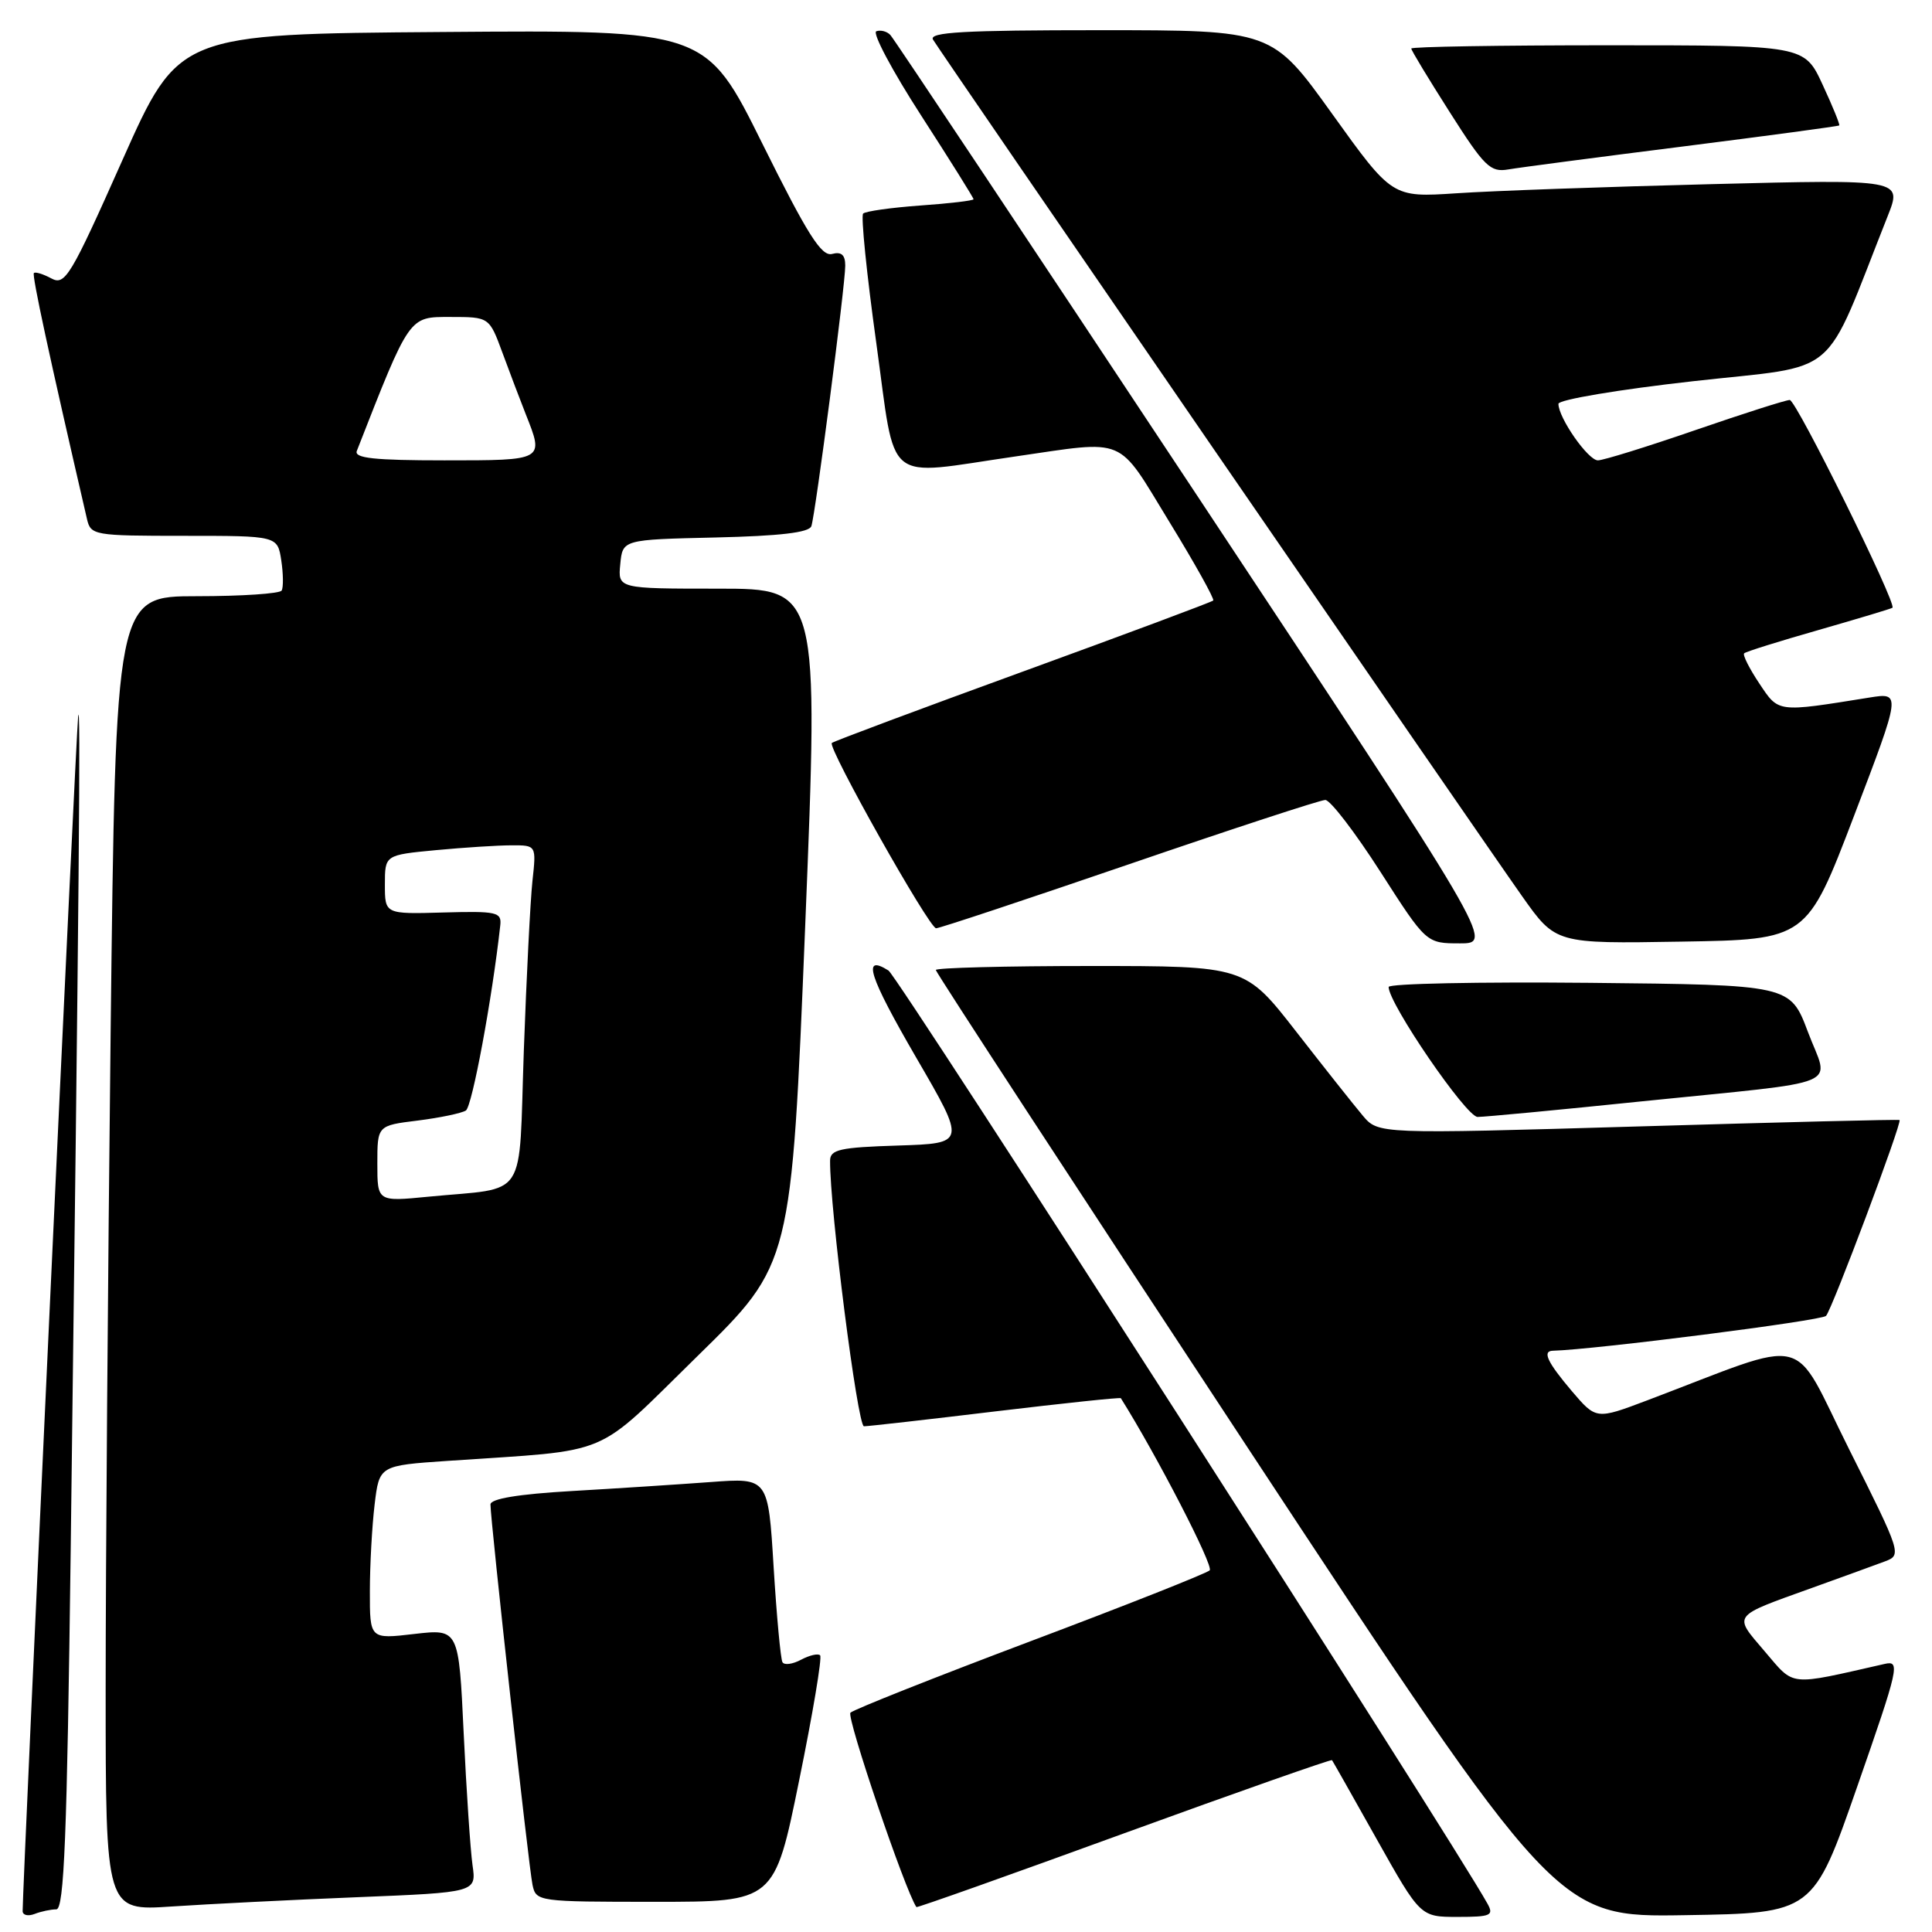 <?xml version="1.0" encoding="UTF-8" standalone="no"?>
<!DOCTYPE svg PUBLIC "-//W3C//DTD SVG 1.1//EN" "http://www.w3.org/Graphics/SVG/1.1/DTD/svg11.dtd" >
<svg xmlns="http://www.w3.org/2000/svg" xmlns:xlink="http://www.w3.org/1999/xlink" version="1.1" viewBox="0 0 256 256">
 <g >
 <path fill="currentColor"
d=" M 7.46 253.00 C 8.50 253.00 8.88 243.45 9.37 205.25 C 10.48 118.03 10.71 91.47 10.35 95.00 C 10.05 97.82 3.00 249.77 3.00 253.23 C 3.00 253.77 3.71 253.94 4.58 253.61 C 5.45 253.27 6.75 253.00 7.46 253.00 Z  M 197.10 252.25 C 192.43 243.81 118.99 129.39 117.73 128.60 C 114.17 126.36 115.12 129.31 121.42 140.17 C 128.01 151.50 128.01 151.50 119.01 151.79 C 111.29 152.03 110.00 152.32 109.99 153.79 C 109.94 160.05 113.63 189.00 114.48 188.99 C 115.04 188.99 122.90 188.10 131.94 187.01 C 140.98 185.93 148.44 185.14 148.52 185.27 C 153.26 192.81 160.86 207.53 160.29 208.08 C 159.85 208.49 149.15 212.73 136.50 217.49 C 123.85 222.26 113.14 226.51 112.69 226.94 C 112.12 227.49 119.93 250.52 121.43 252.70 C 121.51 252.81 133.88 248.42 148.93 242.93 C 163.98 237.45 176.39 233.09 176.50 233.23 C 176.61 233.38 179.29 238.11 182.45 243.75 C 188.21 254.00 188.21 254.00 193.14 254.00 C 197.54 254.00 197.97 253.81 197.10 252.25 Z  M 246.09 236.74 C 251.62 220.88 251.82 220.00 249.72 220.48 C 236.80 223.41 237.86 223.52 233.83 218.81 C 229.64 213.89 229.36 214.27 240.11 210.40 C 244.17 208.94 248.52 207.36 249.77 206.89 C 252.00 206.05 251.94 205.85 245.03 192.06 C 237.20 176.42 240.35 177.19 218.25 185.56 C 211.50 188.11 211.50 188.11 208.26 184.31 C 205.04 180.51 204.33 179.02 205.75 178.98 C 211.32 178.83 241.38 175.00 241.96 174.36 C 242.77 173.47 252.07 148.71 251.70 148.41 C 251.59 148.31 236.00 148.70 217.07 149.26 C 182.63 150.27 182.63 150.27 180.57 147.82 C 179.43 146.47 175.46 141.46 171.74 136.68 C 164.98 128.00 164.98 128.00 144.49 128.00 C 133.22 128.00 124.00 128.24 124.00 128.53 C 124.00 128.83 142.52 157.19 165.15 191.56 C 206.30 254.05 206.30 254.05 223.27 253.77 C 240.25 253.50 240.25 253.50 246.09 236.74 Z  M 47.32 251.39 C 63.13 250.75 63.13 250.75 62.61 247.13 C 62.33 245.13 61.80 237.27 61.44 229.66 C 60.79 215.83 60.79 215.83 54.89 216.51 C 49.00 217.20 49.00 217.20 49.01 210.85 C 49.01 207.36 49.30 202.18 49.64 199.35 C 50.26 194.19 50.26 194.19 59.38 193.57 C 81.56 192.05 78.46 193.35 92.46 179.65 C 104.87 167.50 104.87 167.50 106.69 122.75 C 108.50 78.00 108.50 78.00 95.19 78.00 C 81.87 78.00 81.87 78.00 82.19 74.75 C 82.50 71.50 82.50 71.50 94.79 71.22 C 103.35 71.02 107.21 70.57 107.51 69.72 C 108.05 68.13 112.00 37.82 112.00 35.20 C 112.00 33.77 111.49 33.32 110.25 33.65 C 108.85 34.01 107.00 31.09 101.02 19.04 C 93.54 3.97 93.54 3.97 58.61 4.24 C 23.67 4.50 23.67 4.50 16.22 21.22 C 9.34 36.68 8.62 37.87 6.80 36.89 C 5.72 36.31 4.68 35.99 4.49 36.18 C 4.21 36.45 6.53 47.19 11.52 68.75 C 12.02 70.93 12.40 71.00 24.41 71.00 C 36.77 71.00 36.77 71.00 37.27 74.25 C 37.54 76.04 37.56 77.84 37.32 78.25 C 37.08 78.66 32.03 79.00 26.10 79.00 C 15.33 79.00 15.33 79.00 14.66 136.75 C 14.30 168.51 14.00 207.71 14.00 223.86 C 14.00 253.21 14.00 253.21 22.75 252.62 C 27.56 252.30 38.62 251.74 47.32 251.39 Z  M 105.89 235.92 C 107.70 227.07 108.95 219.61 108.67 219.34 C 108.40 219.06 107.26 219.33 106.15 219.92 C 105.03 220.52 103.92 220.67 103.68 220.25 C 103.44 219.84 102.91 214.17 102.51 207.66 C 101.79 195.81 101.79 195.81 94.15 196.38 C 89.94 196.69 81.66 197.23 75.75 197.57 C 68.66 197.98 65.00 198.59 64.99 199.35 C 64.98 201.39 70.06 247.42 70.56 249.75 C 71.03 251.97 71.26 252.00 86.83 252.00 C 102.62 252.00 102.62 252.00 105.89 235.92 Z  M 217.49 145.94 C 245.02 143.12 242.37 144.22 239.56 136.74 C 237.21 130.50 237.21 130.50 210.61 130.23 C 195.97 130.09 184.00 130.33 184.00 130.78 C 184.00 132.98 194.28 148.00 195.79 148.00 C 196.72 148.00 206.48 147.08 217.49 145.94 Z  M 158.35 65.25 C 136.59 32.39 118.43 5.11 117.98 4.64 C 117.54 4.16 116.70 3.94 116.12 4.14 C 115.55 4.34 118.21 9.35 122.04 15.28 C 125.87 21.21 129.00 26.21 129.00 26.40 C 129.00 26.58 125.83 26.96 121.96 27.23 C 118.09 27.51 114.68 27.99 114.37 28.30 C 114.06 28.61 114.84 36.31 116.11 45.43 C 118.77 64.59 116.88 63.04 134.50 60.49 C 149.47 58.32 147.92 57.66 154.92 69.11 C 158.33 74.67 160.95 79.38 160.76 79.57 C 160.57 79.77 149.20 84.01 135.50 89.00 C 121.80 93.99 110.42 98.24 110.22 98.45 C 109.63 99.04 123.12 123.00 124.04 123.00 C 124.50 123.00 136.02 119.17 149.65 114.50 C 163.27 109.83 174.96 106.00 175.61 106.00 C 176.27 106.00 179.55 110.28 182.90 115.50 C 188.99 125.00 188.99 125.00 193.45 125.00 C 197.91 125.00 197.91 125.00 158.35 65.25 Z  M 245.66 108.13 C 251.91 91.76 251.91 91.76 247.71 92.43 C 235.38 94.41 235.71 94.45 233.11 90.55 C 231.79 88.57 230.89 86.78 231.11 86.57 C 231.32 86.35 235.78 84.96 241.00 83.47 C 246.22 81.97 250.62 80.65 250.76 80.53 C 251.36 80.02 238.01 53.00 237.15 53.00 C 236.64 53.00 231.00 54.80 224.62 57.00 C 218.24 59.20 212.44 61.00 211.73 61.00 C 210.43 61.00 206.50 55.37 206.50 53.51 C 206.50 52.96 214.54 51.61 224.37 50.51 C 244.19 48.28 241.39 50.66 250.13 28.63 C 252.06 23.76 252.06 23.76 226.78 24.40 C 212.88 24.75 197.67 25.29 192.99 25.61 C 184.47 26.17 184.47 26.17 176.52 15.09 C 168.56 4.00 168.56 4.00 145.72 4.00 C 127.72 4.00 123.04 4.26 123.63 5.25 C 124.61 6.90 196.00 110.71 201.70 118.77 C 206.14 125.05 206.14 125.05 222.77 124.77 C 239.41 124.50 239.41 124.50 245.66 108.13 Z  M 223.00 19.41 C 234.28 17.98 243.59 16.73 243.71 16.62 C 243.82 16.51 242.83 14.07 241.50 11.21 C 239.09 6.00 239.09 6.00 213.05 6.00 C 198.72 6.00 187.00 6.19 187.00 6.43 C 187.00 6.67 189.30 10.47 192.11 14.88 C 196.70 22.10 197.48 22.86 199.86 22.45 C 201.31 22.20 211.72 20.83 223.00 19.41 Z  M 50.00 154.19 C 50.00 149.14 50.00 149.14 55.35 148.48 C 58.29 148.11 61.16 147.51 61.73 147.15 C 62.56 146.63 65.22 132.30 66.29 122.60 C 66.48 120.86 65.84 120.71 58.75 120.91 C 51.00 121.13 51.00 121.13 51.00 117.21 C 51.00 113.29 51.00 113.29 57.75 112.65 C 61.46 112.30 65.98 112.01 67.78 112.01 C 71.07 112.00 71.07 112.00 70.55 116.75 C 70.27 119.36 69.76 129.46 69.41 139.19 C 68.70 159.42 70.11 157.27 56.75 158.57 C 50.00 159.23 50.00 159.23 50.00 154.19 Z  M 47.28 59.75 C 54.34 41.72 54.15 42.00 59.67 42.00 C 64.83 42.00 64.83 42.00 66.58 46.75 C 67.54 49.36 68.93 53.02 69.66 54.87 C 72.11 61.04 72.19 61.00 58.89 61.00 C 49.61 61.00 46.90 60.71 47.28 59.75 Z "/>
</g>
</svg>